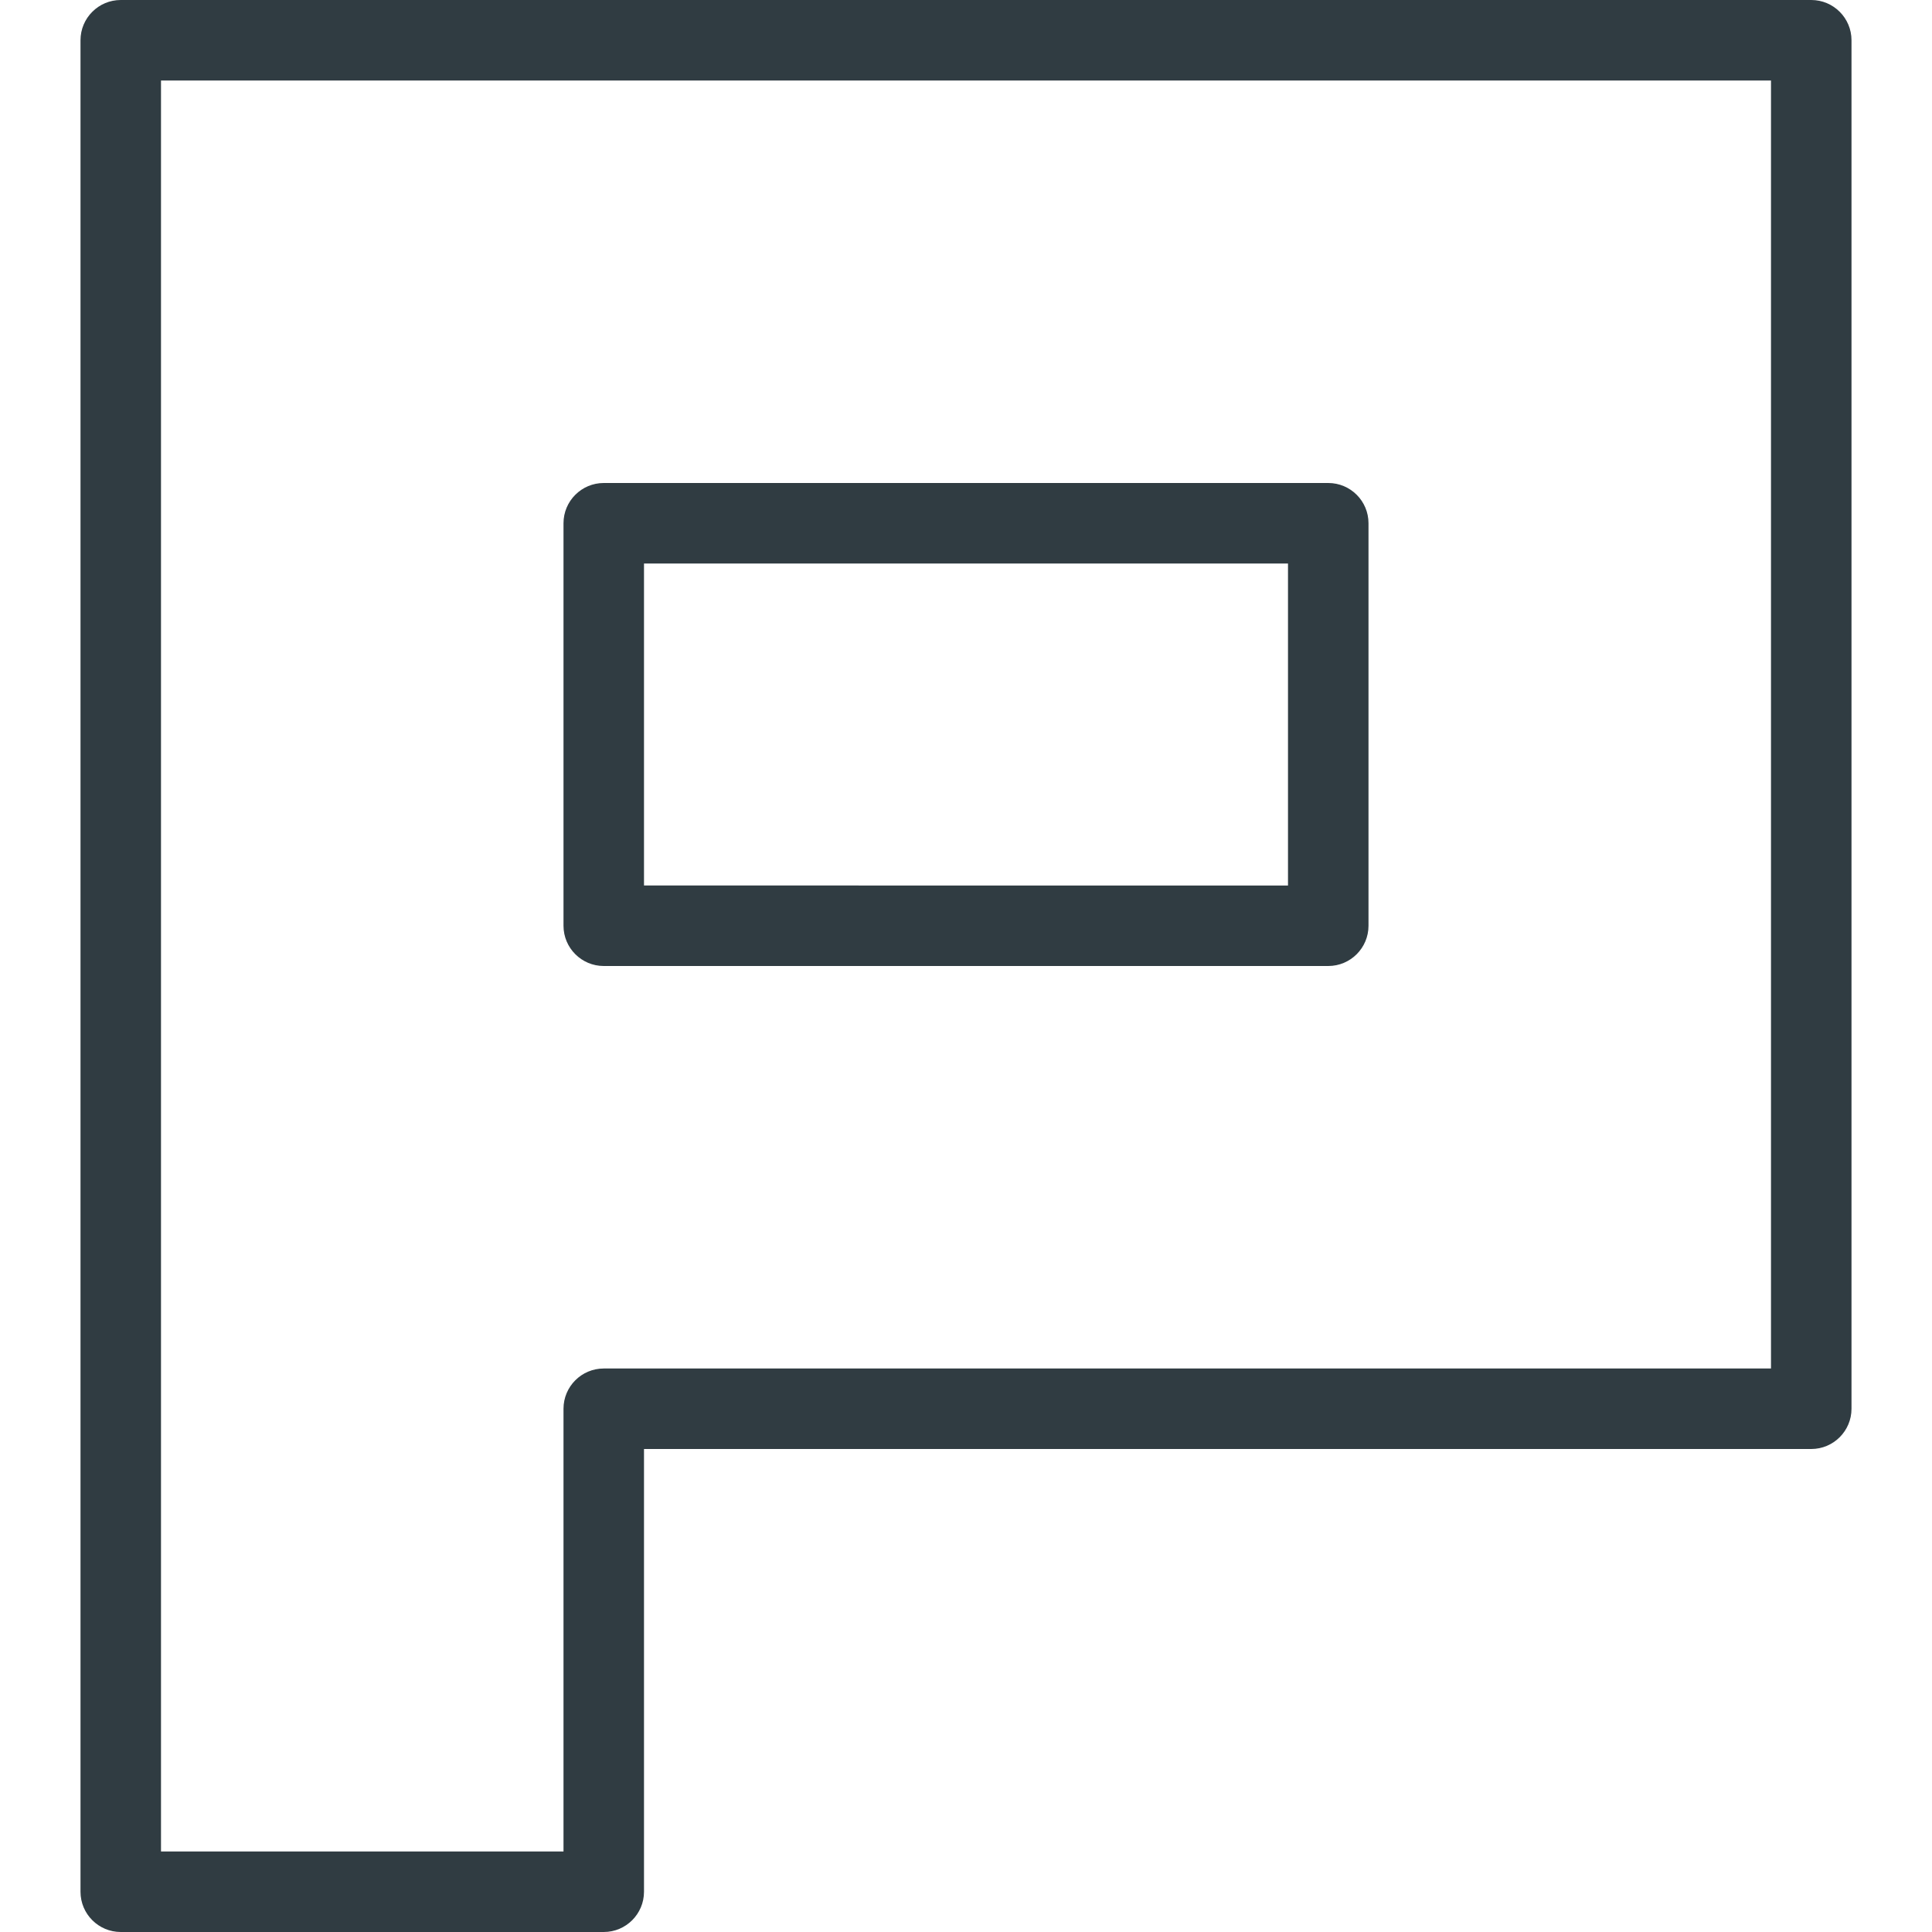 <?xml version="1.0" encoding="iso-8859-1"?>
<!-- Generator: Adobe Illustrator 21.0.0, SVG Export Plug-In . SVG Version: 6.00 Build 0)  -->
<svg version="1.1" id="Layer_1" xmlns="http://www.w3.org/2000/svg" xmlns:xlink="http://www.w3.org/1999/xlink" x="0px" y="0px"
	 viewBox="0 0 24 24" enable-background="new 0 0 24 24" xml:space="preserve">
<g>
	<path fill="#303C42" d="M22.5,0h-21C1.224,0,1,0.224,1,0.5v23C1,23.776,1.224,24,1.5,24h6
		C7.776,24,8,23.776,8,23.5V18h14.5c0.276,0,0.5-0.224,0.5-0.5v-17C23,0.224,22.776,0,22.5,0z M22,17H7.5
		C7.224,17,7,17.224,7,17.5V23H2V1h20V17z"/>
	<path fill="#303C42" d="M7.5,12h9c0.276,0,0.5-0.224,0.5-0.5v-5C17,6.224,16.776,6,16.5,6h-9
		C7.224,6,7,6.224,7,6.5v5C7,11.776,7.224,12,7.5,12z M8,7h8v4H8V7z"/>
</g>
<g>
</g>
<g>
</g>
<g>
</g>
<g>
</g>
<g>
</g>
<g>
</g>
<g>
</g>
<g>
</g>
<g>
</g>
<g>
</g>
<g>
</g>
<g>
</g>
<g>
</g>
<g>
</g>
<g>
</g>
</svg>
